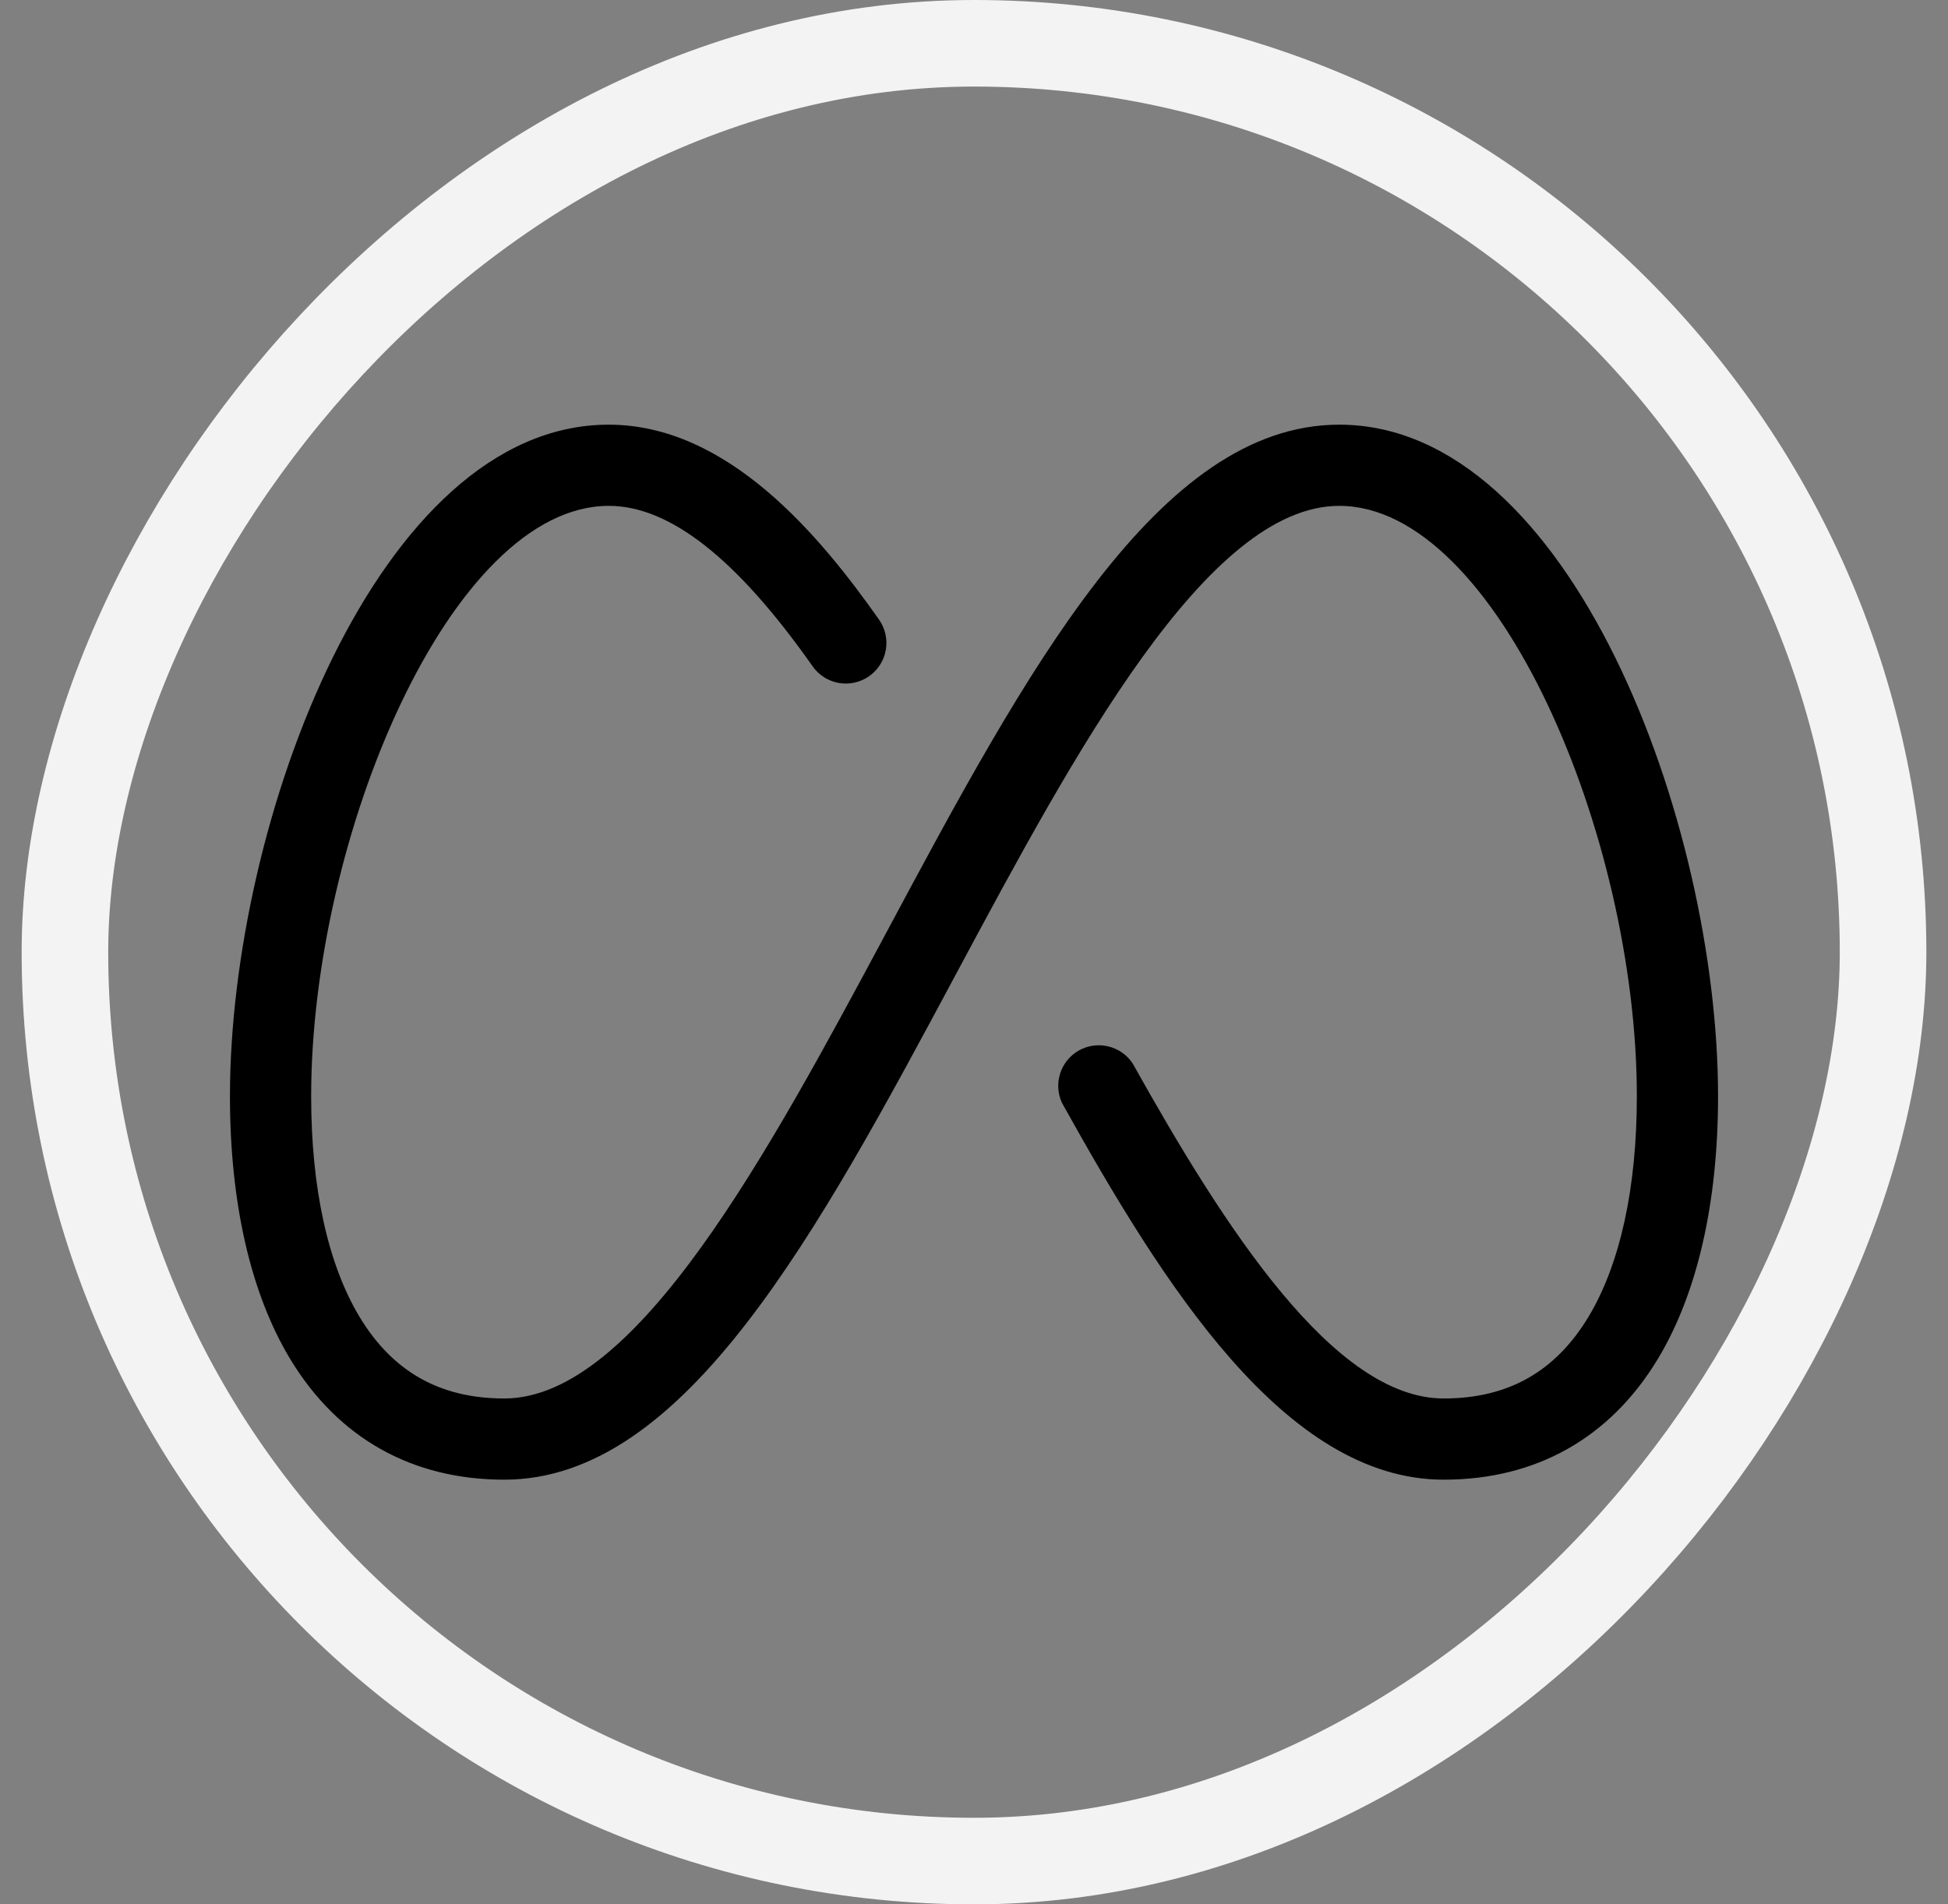 <svg width="45" height="44" viewBox="0 0 45 44" fill="none" xmlns="http://www.w3.org/2000/svg">
<rect x="0" y="0" width="45" height="44" fill="#808080" stroke="none"/>
<rect x="1" y="-1" width="42" height="42" rx="21" transform="matrix(-1 0 0 1 44.5 2)" stroke="#F3F3F3" stroke-width="2"/>
<path d="M5.312 25.33C5.312 27.791 5.792 29.887 6.7 31.394C7.802 33.222 9.512 34.188 11.65 34.188C15.828 34.188 18.884 28.483 22.119 22.442C24.822 17.402 27.883 11.688 30.938 11.688C34.575 11.688 37.812 19.317 37.812 25.33C37.812 27.45 37.425 29.211 36.694 30.427C35.928 31.695 34.834 32.312 33.35 32.312C30.825 32.312 28.302 28.397 26.163 24.567C26.032 24.371 25.831 24.232 25.602 24.177C25.373 24.122 25.131 24.155 24.925 24.27C24.72 24.385 24.565 24.573 24.492 24.798C24.419 25.022 24.433 25.265 24.531 25.48C26.875 29.692 29.688 34.188 33.35 34.188C35.486 34.188 37.198 33.222 38.3 31.394C39.208 29.887 39.688 27.791 39.688 25.33C39.688 19.003 36.28 9.812 30.938 9.812C26.759 9.812 23.703 15.517 20.469 21.558C17.767 26.598 14.706 32.312 11.65 32.312C10.166 32.312 9.072 31.695 8.306 30.427C7.575 29.211 7.188 27.45 7.188 25.33C7.188 19.317 10.423 11.688 14.062 11.688C15.469 11.688 17.017 12.9 18.772 15.395C18.915 15.599 19.133 15.737 19.378 15.78C19.623 15.822 19.875 15.766 20.079 15.623C20.282 15.479 20.421 15.261 20.463 15.016C20.506 14.771 20.449 14.519 20.306 14.316C18.945 12.383 16.817 9.812 14.062 9.812C8.72 9.812 5.312 19.003 5.312 25.33Z" fill="black"/>
</svg>
